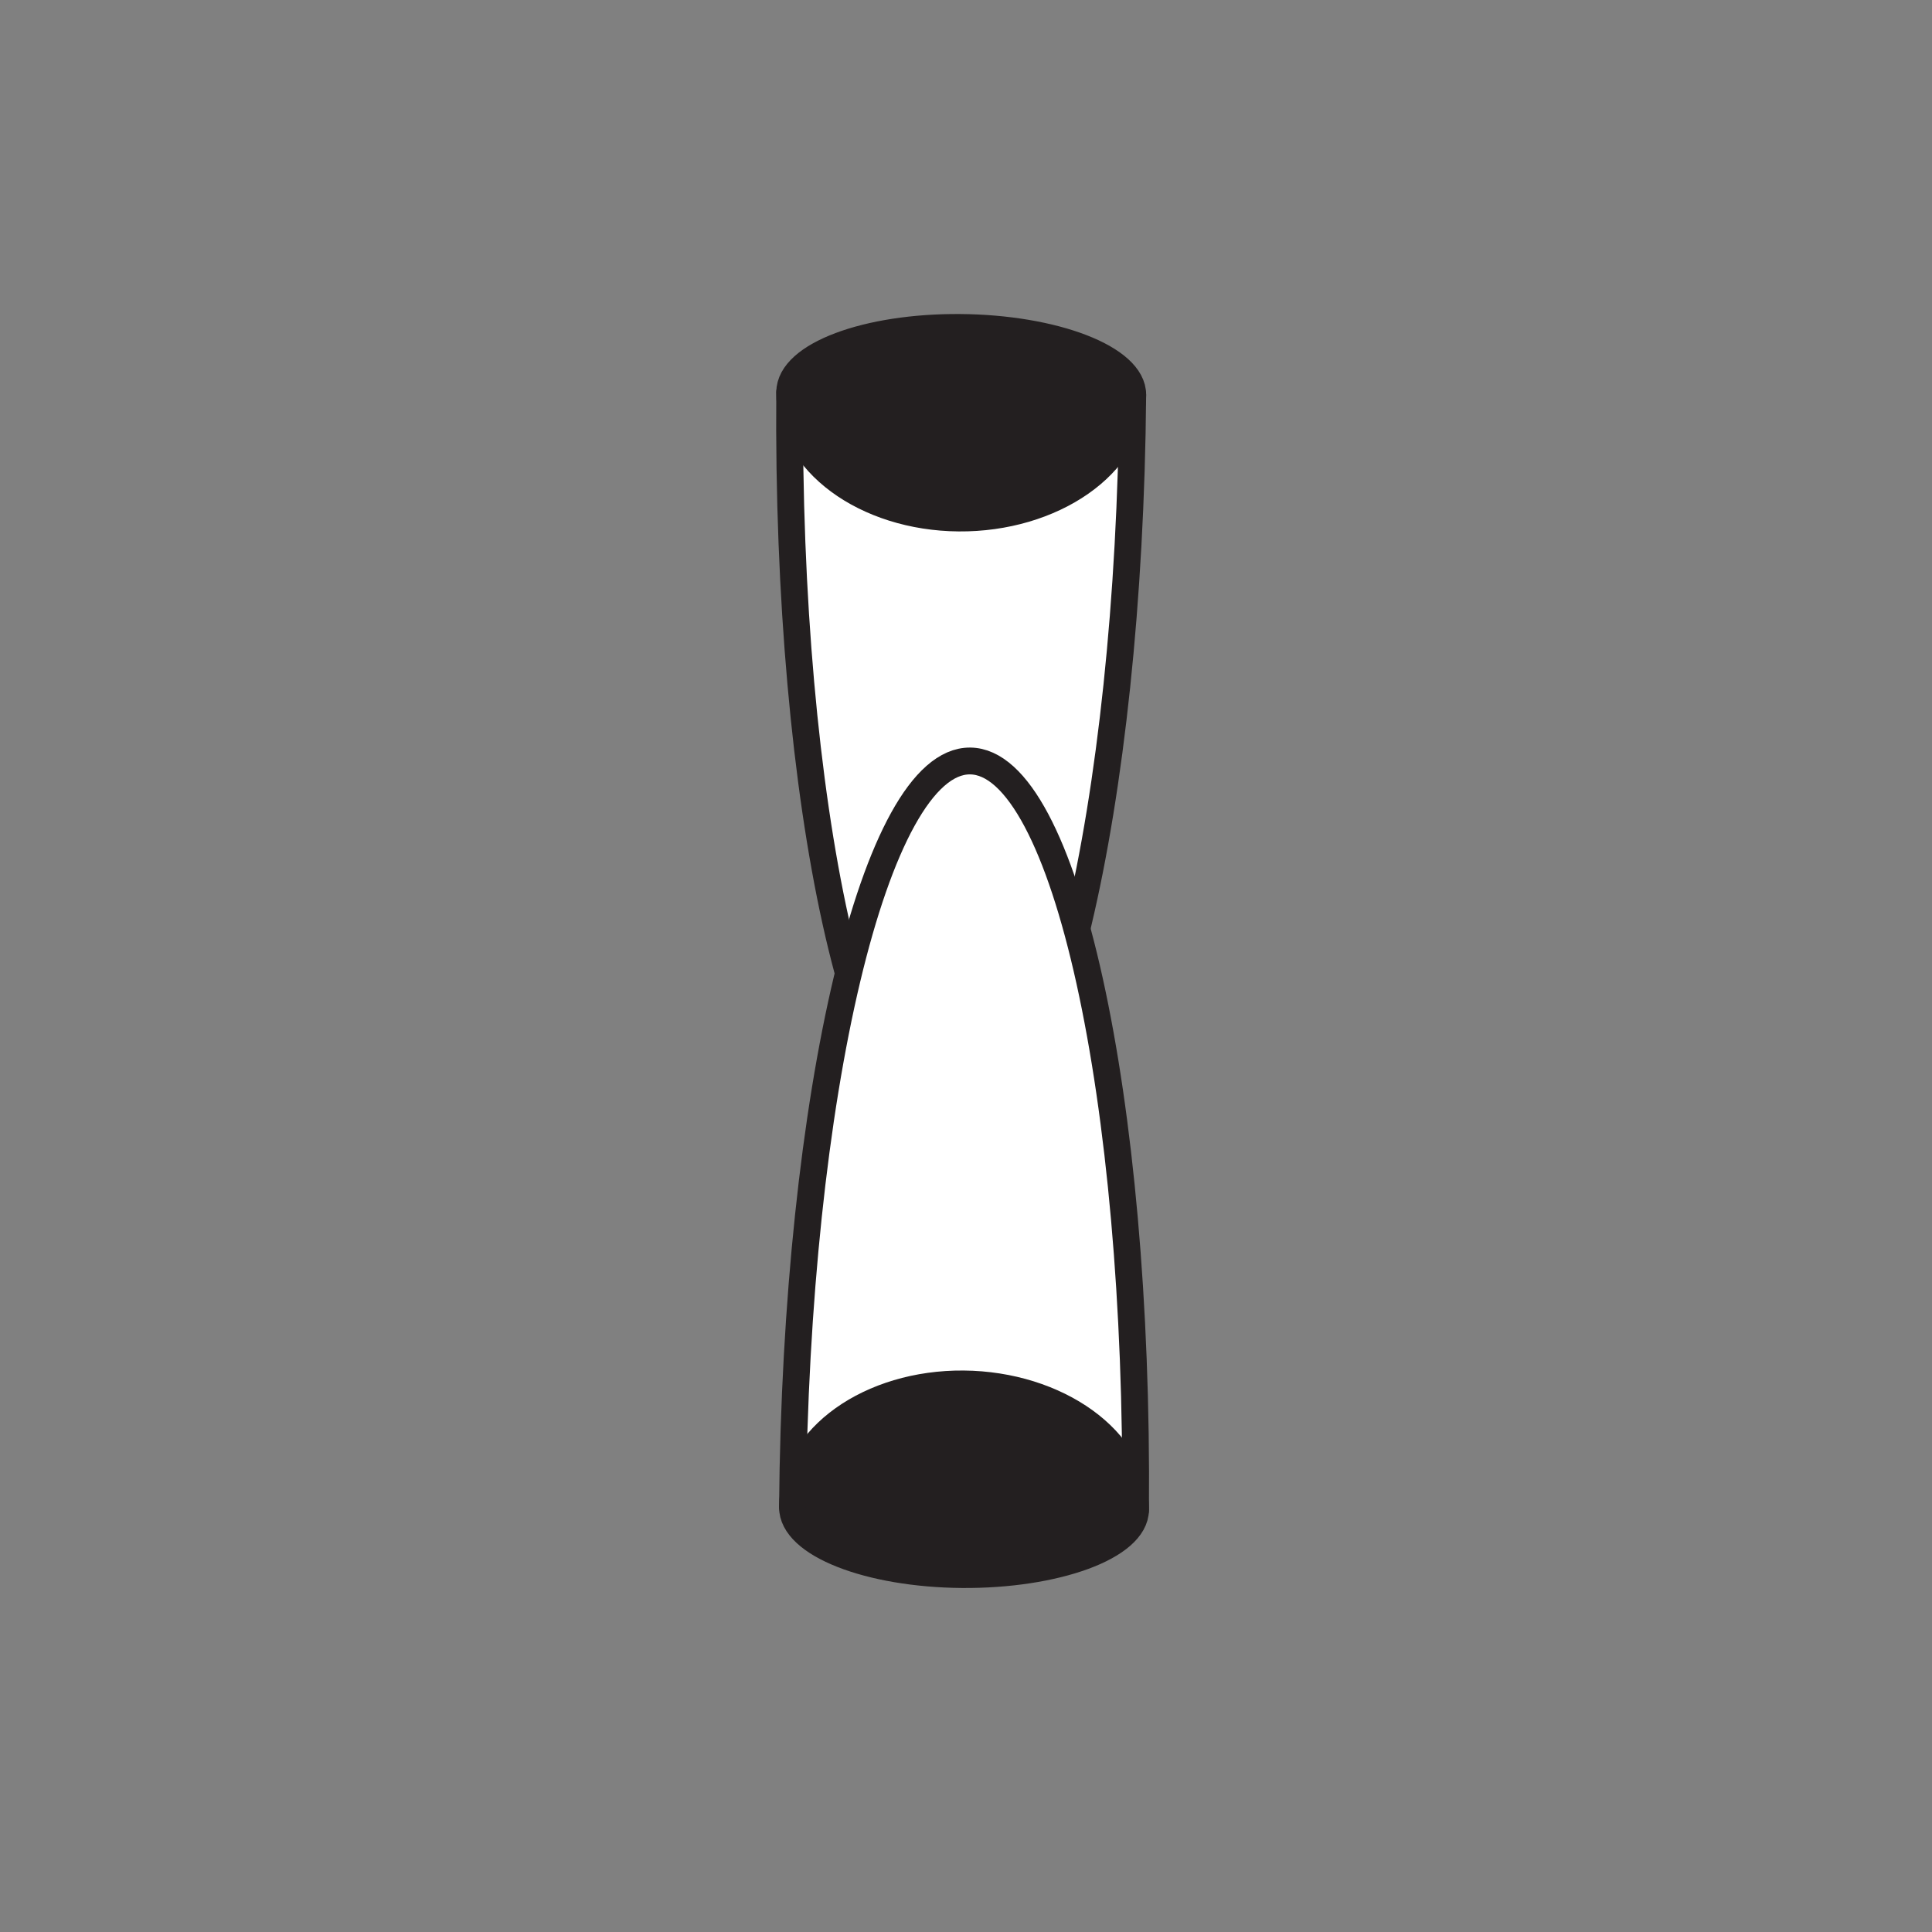 <?xml version="1.0" encoding="UTF-8"?>
<svg xmlns="http://www.w3.org/2000/svg" xmlns:xlink="http://www.w3.org/1999/xlink" width="108pt" height="108pt" viewBox="0 0 108 108" version="1.1">
<rect x="0" y="0" width="108" height="108" fill="#808080" stroke="none"/>
<g transform="rotate(90 54 54)" id="surface1">
<path style="fill-rule:nonzero;fill:rgb(99.997%,99.997%,99.997%);fill-opacity:1;stroke-width:15;stroke-linecap:round;stroke-linejoin:round;stroke:rgb(13.73%,12.16%,12.549%);stroke-opacity:1;stroke-miterlimit:4;" d="M 219.18 441.445 C 450 439.57 637.422 480.977 637.852 533.945 C 638.281 586.875 451.562 631.289 220.742 633.203 " transform="matrix(0.1,0,0,-0.1,0,108)"/>
<path style=" stroke:none;fill-rule:nonzero;fill:rgb(13.73%,12.16%,12.549%);fill-opacity:1;" d="M 21.918 63.855 C 19.852 63.836 18.262 59.52 18.305 54.316 C 18.344 49.121 20.008 44.664 22.074 44.68 C 25.973 44.711 29 49.207 28.957 54.406 C 28.914 59.609 25.816 63.887 21.918 63.855 "/>
<path style="fill:none;stroke-width:15;stroke-linecap:butt;stroke-linejoin:miter;stroke:rgb(13.73%,12.16%,12.549%);stroke-opacity:1;stroke-miterlimit:4;" d="M 219.18 441.445 C 198.516 441.641 182.617 484.805 183.047 536.836 C 183.438 588.789 200.078 633.359 220.742 633.203 C 259.727 632.891 290 587.93 289.57 535.938 C 289.141 483.906 258.164 441.133 219.18 441.445 Z M 219.18 441.445 " transform="matrix(0.1,0,0,-0.1,0,108)"/>
<path style="fill-rule:nonzero;fill:rgb(99.997%,99.997%,99.997%);fill-opacity:1;stroke-width:15;stroke-linecap:round;stroke-linejoin:round;stroke:rgb(13.73%,12.16%,12.549%);stroke-opacity:1;stroke-miterlimit:4;" d="M 842.5 443.008 C 611.68 444.922 424.961 489.375 425.391 542.305 C 425.82 595.273 613.242 636.641 844.062 634.766 " transform="matrix(0.1,0,0,-0.1,0,108)"/>
<path style=" stroke:none;fill-rule:nonzero;fill:rgb(13.73%,12.16%,12.549%);fill-opacity:1;" d="M 84.25 63.699 C 86.316 63.715 87.977 59.426 88.02 54.223 C 88.059 49.027 86.473 44.543 84.406 44.523 C 80.508 44.496 77.406 48.938 77.363 54.137 C 77.32 59.34 80.352 63.668 84.25 63.699 "/>
<path style="fill:none;stroke-width:15;stroke-linecap:butt;stroke-linejoin:miter;stroke:rgb(13.73%,12.16%,12.549%);stroke-opacity:1;stroke-miterlimit:4;" d="M 842.5 443.008 C 863.164 442.852 879.766 485.742 880.195 537.773 C 880.586 589.727 864.727 634.57 844.062 634.766 C 805.078 635.039 774.062 590.625 773.633 538.633 C 773.203 486.602 803.516 443.32 842.5 443.008 Z M 842.5 443.008 " transform="matrix(0.1,0,0,-0.1,0,108)"/>
</g>
</svg>